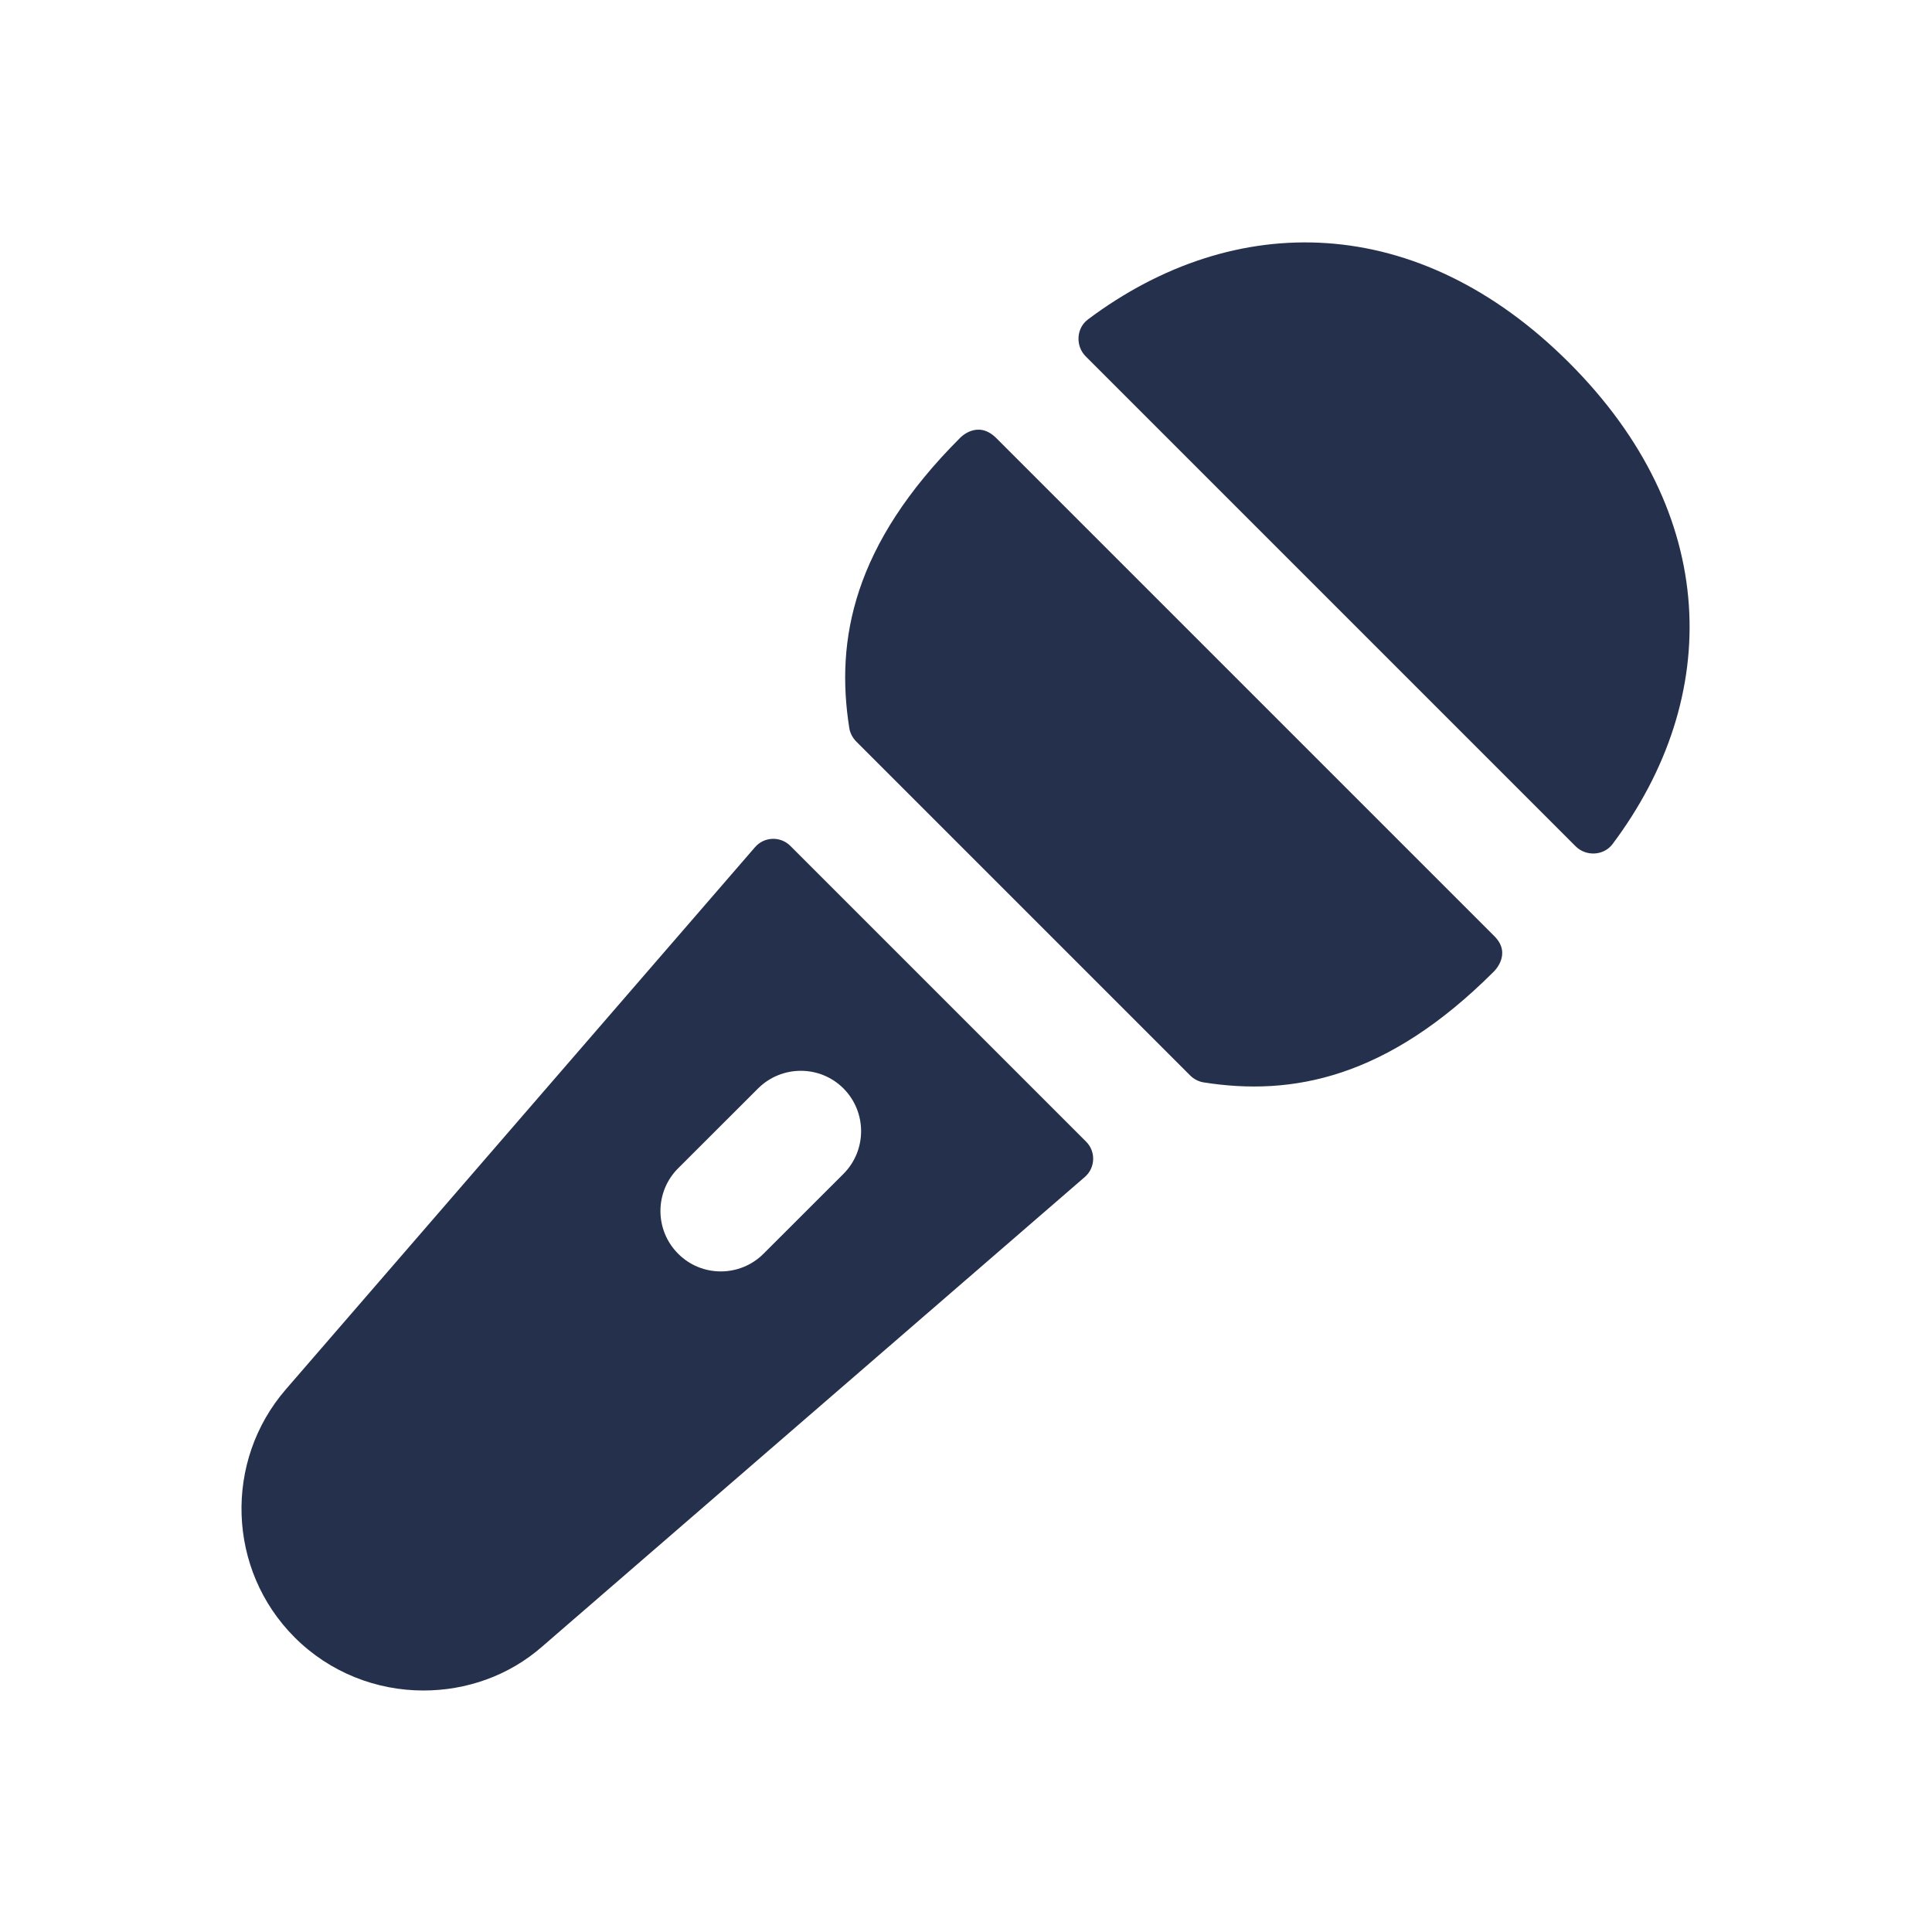<svg width="24" height="24" viewBox="0 0 24 24" fill="none" xmlns="http://www.w3.org/2000/svg">
<path d="M13.492 14.182L9.818 10.508C9.695 10.385 9.493 10.392 9.379 10.524L3.55 17.26C2.78 18.15 2.82 19.5 3.66 20.34C4.1 20.78 4.68 21 5.26 21C5.79 21 6.32 20.82 6.74 20.45L13.476 14.621C13.608 14.507 13.615 14.305 13.492 14.182ZM10.477 14.583L9.484 15.575C9.338 15.721 9.145 15.794 8.954 15.794C8.762 15.794 8.57 15.721 8.424 15.574C8.131 15.281 8.131 14.806 8.424 14.513L9.417 13.521C9.711 13.229 10.186 13.229 10.478 13.521C10.77 13.815 10.77 14.29 10.477 14.583ZM19.573 10.513L13.487 4.427C13.358 4.298 13.369 4.077 13.515 3.968C15.341 2.6 17.616 2.63 19.493 4.507C21.37 6.384 21.4 8.659 20.032 10.485C19.923 10.631 19.702 10.642 19.573 10.513ZM11.926 5.44C10.599 6.767 10.377 7.946 10.55 9.043C10.56 9.107 10.592 9.167 10.638 9.213L14.783 13.358C14.829 13.404 14.888 13.436 14.953 13.446C16.05 13.619 17.229 13.397 18.556 12.07C18.556 12.07 18.788 11.853 18.563 11.629C18.375 11.441 12.613 5.679 12.377 5.443C12.142 5.207 11.926 5.44 11.926 5.44Z" fill="#25314C"/>
</svg>
